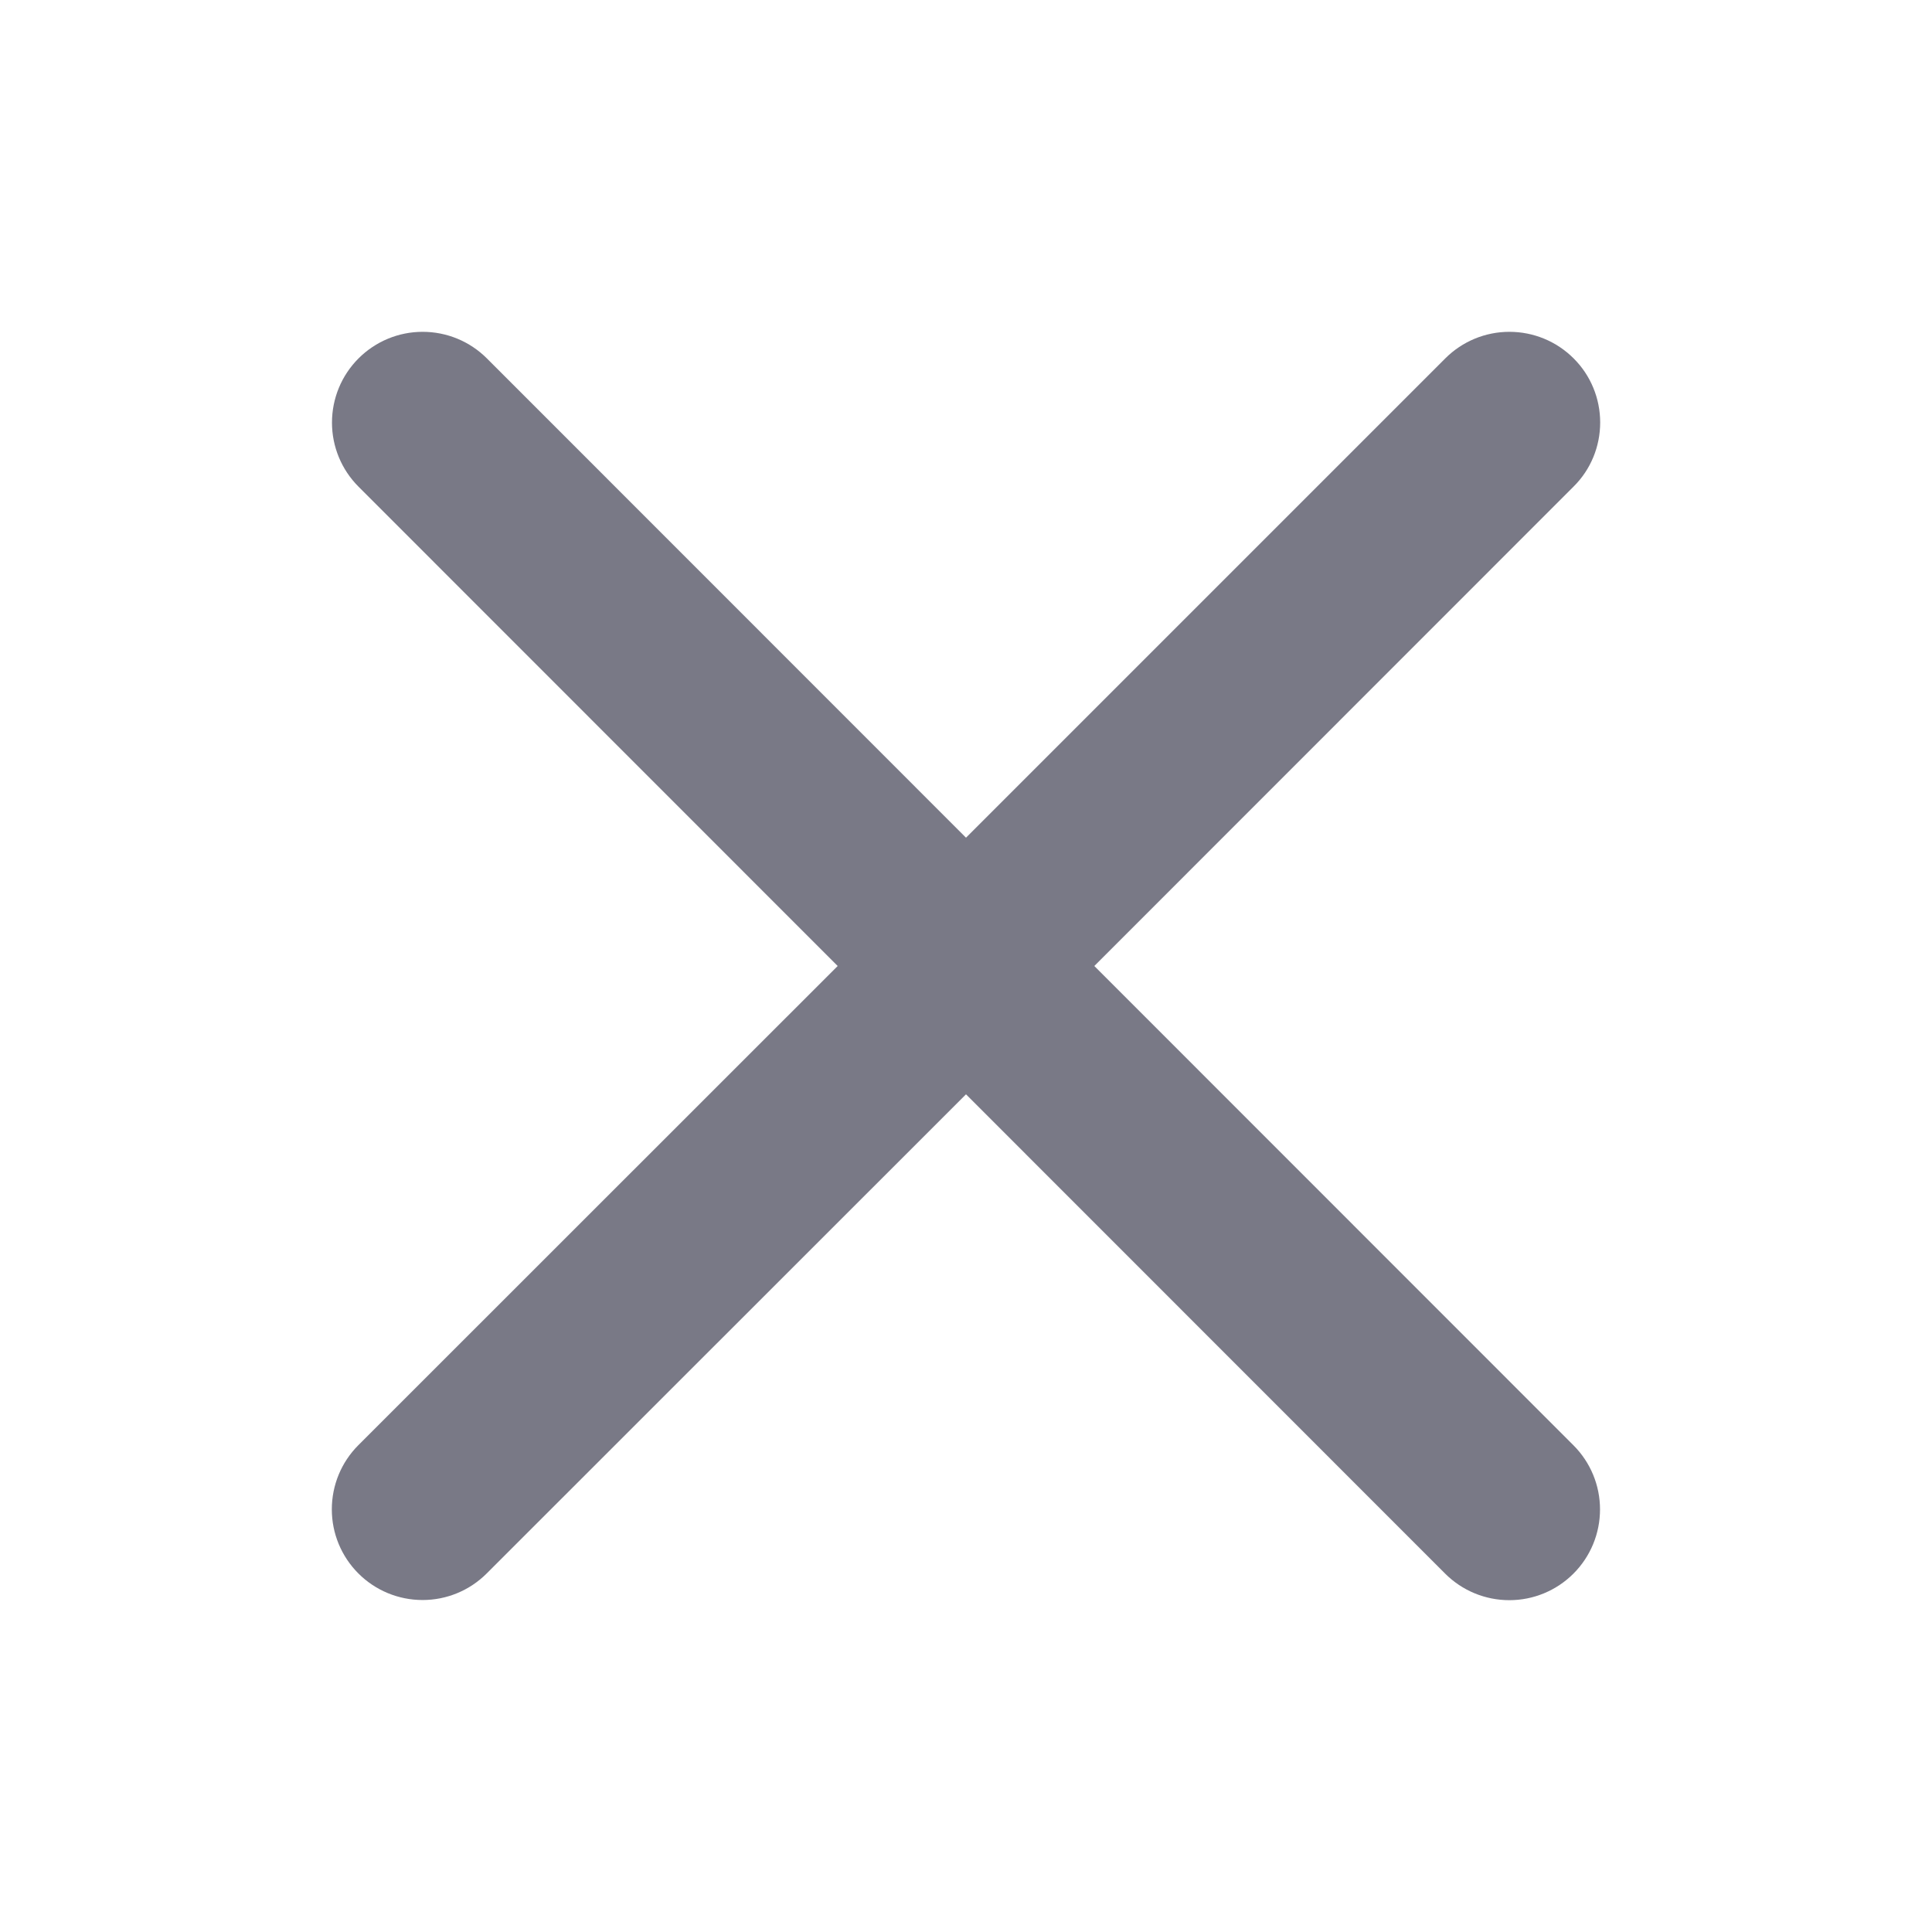 <svg width="12" height="12" viewBox="0 0 12 12" fill="none" xmlns="http://www.w3.org/2000/svg">
<path d="M9.773 8.977C9.879 9.083 9.938 9.226 9.938 9.375C9.938 9.525 9.879 9.668 9.773 9.774C9.667 9.88 9.524 9.939 9.375 9.939C9.225 9.939 9.082 9.88 8.976 9.774L6 6.797L3.023 9.773C2.917 9.879 2.774 9.938 2.625 9.938C2.475 9.938 2.332 9.879 2.226 9.773C2.12 9.667 2.061 9.524 2.061 9.375C2.061 9.225 2.12 9.082 2.226 8.976L5.203 6L2.227 3.023C2.121 2.917 2.062 2.774 2.062 2.625C2.062 2.475 2.121 2.332 2.227 2.226C2.333 2.12 2.476 2.061 2.625 2.061C2.775 2.061 2.918 2.12 3.024 2.226L6 5.203L8.977 2.226C9.083 2.12 9.226 2.061 9.375 2.061C9.525 2.061 9.668 2.12 9.774 2.226C9.88 2.331 9.939 2.475 9.939 2.624C9.939 2.774 9.88 2.917 9.774 3.022L6.797 6L9.773 8.977Z" fill="#797986"/>
</svg>
